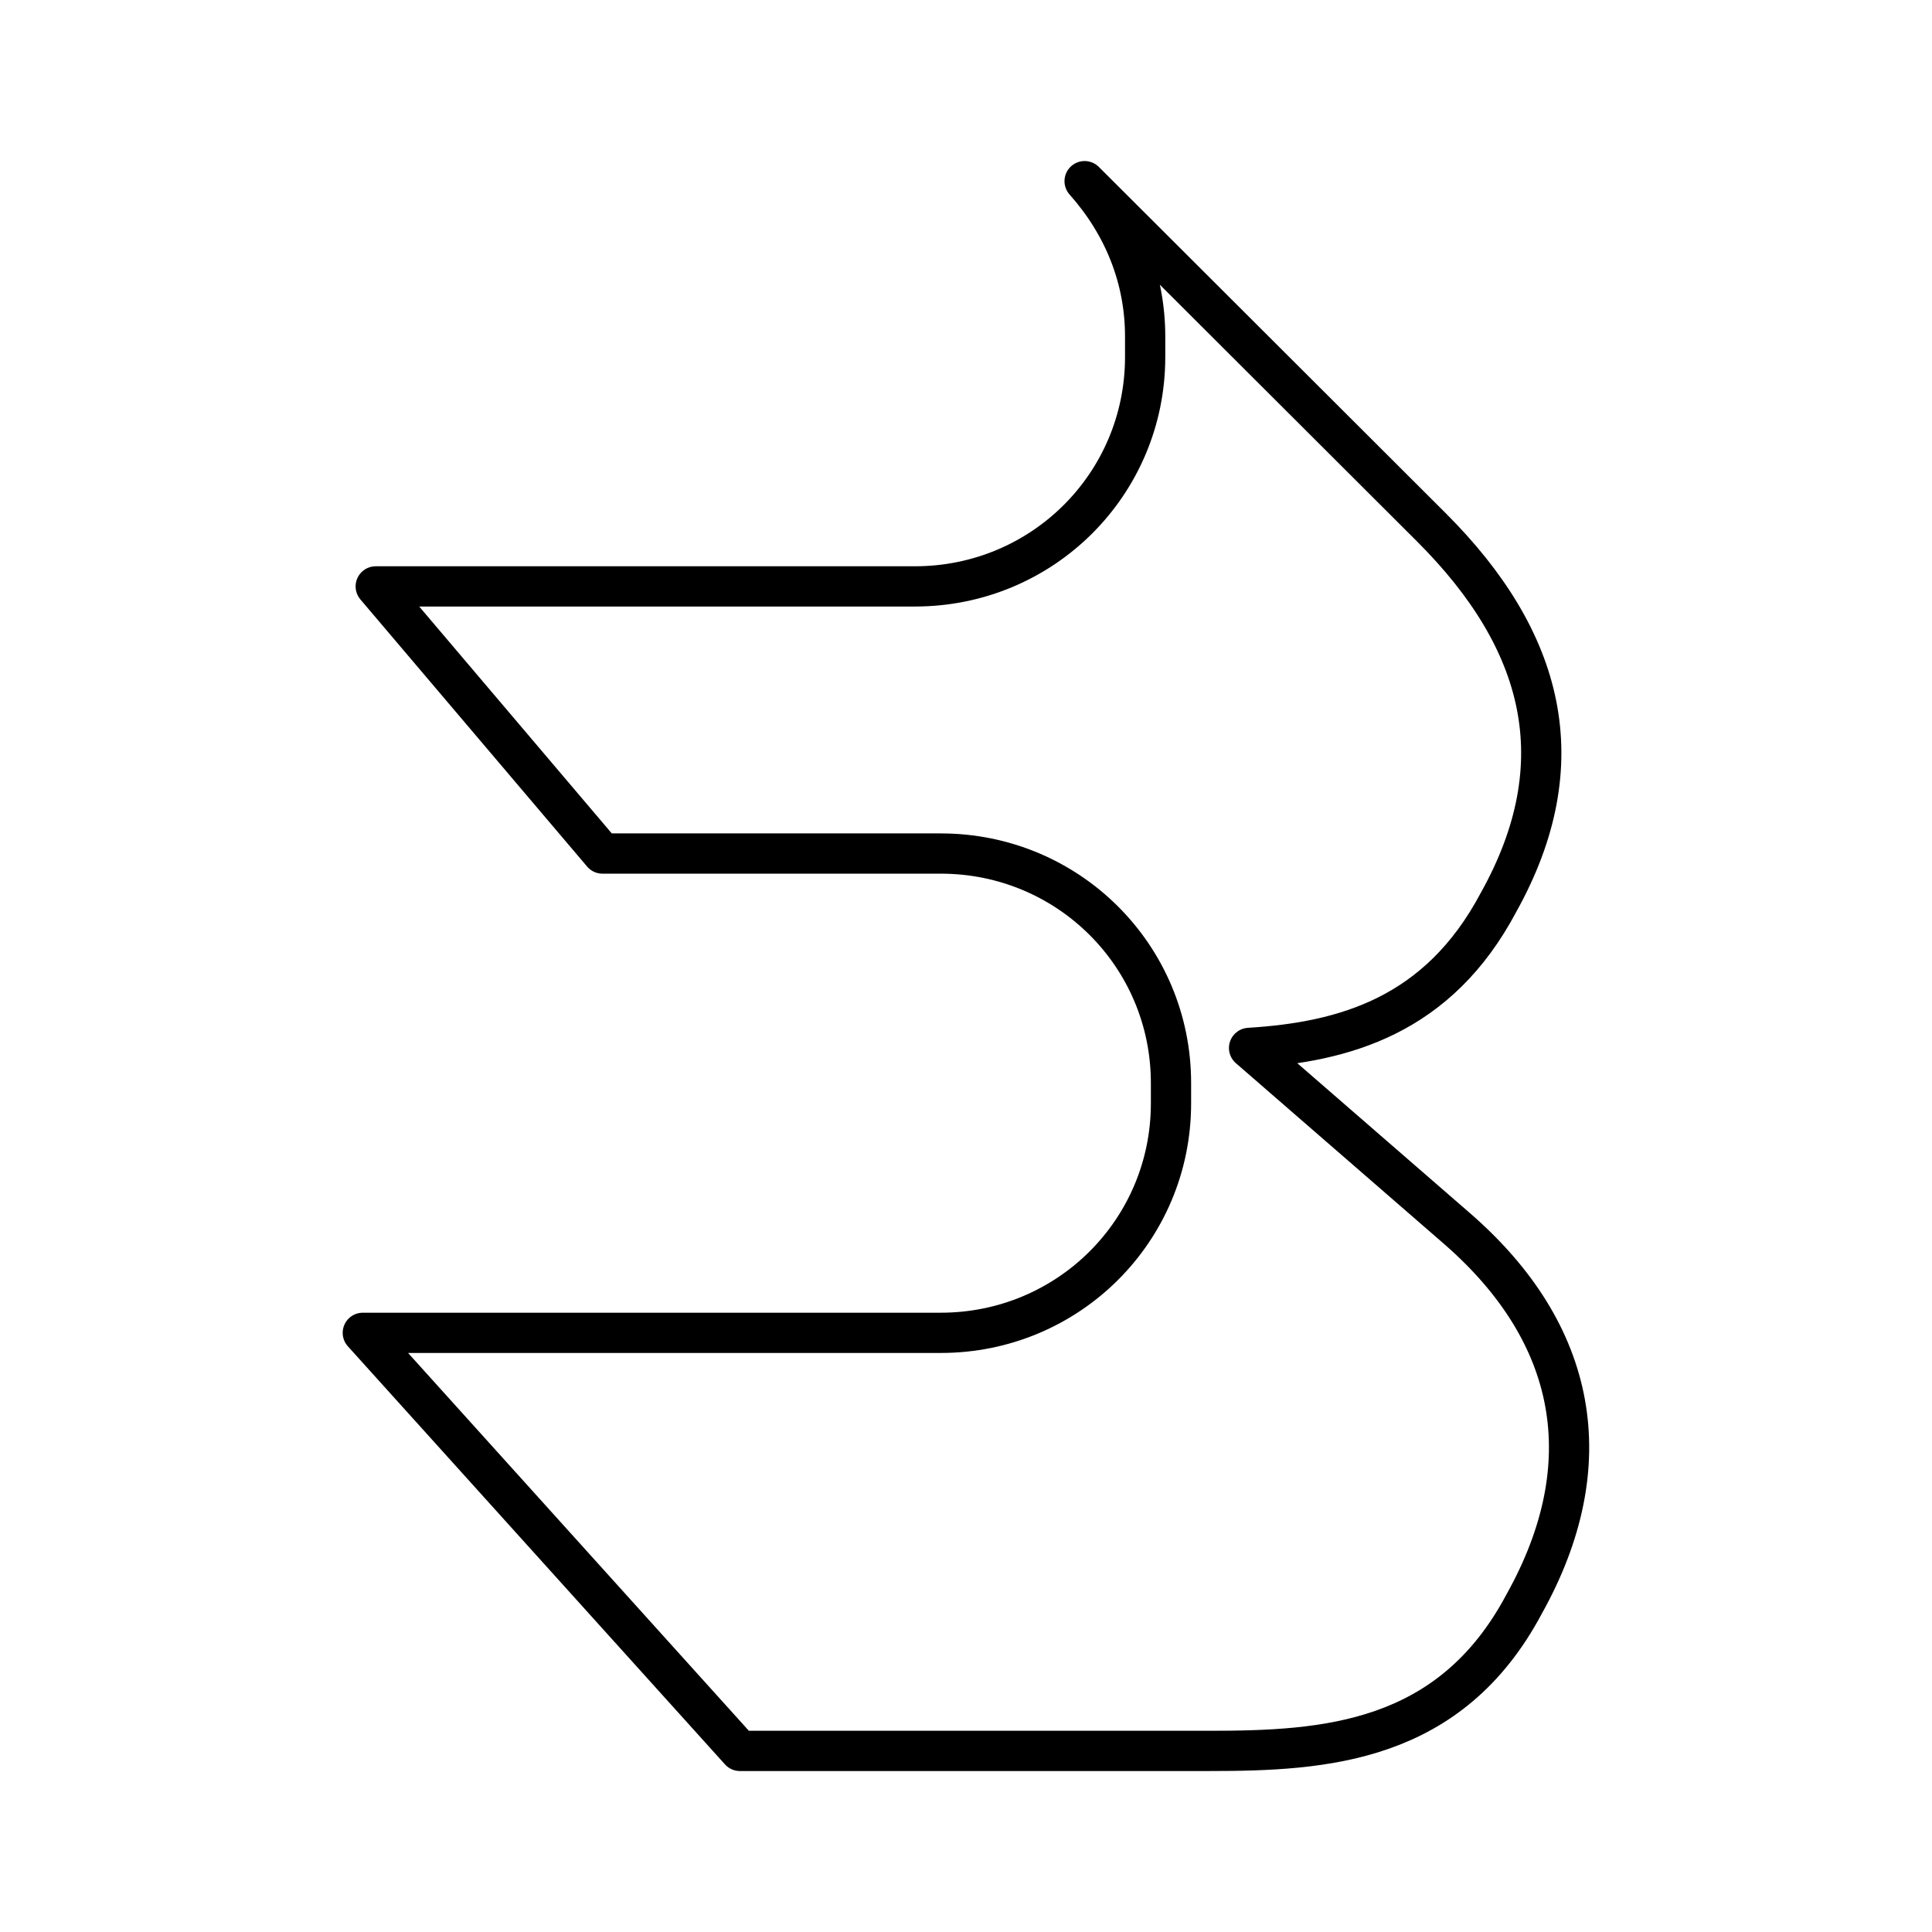 <?xml version="1.0" encoding="UTF-8"?><svg id="a" xmlns="http://www.w3.org/2000/svg" viewBox="0 0 48 48"><defs><style>.c{fill:none;stroke:#000;stroke-linecap:round;stroke-linejoin:round;}</style></defs><path id="b" class="c" d="M31.035,26.035c2.367-.146,4.698-.797,6.193-3.612,1.94-3.475,1.135-6.524-1.664-9.32l-8.617-8.602c.964,1.084,1.504,2.408,1.504,3.862v.505c0,3.159-2.551,5.701-5.72,5.701h-13.396l5.633,6.637h8.405c3.169,0,5.72,2.543,5.72,5.702v.505c0,3.159-2.551,5.701-5.72,5.701h-14.359l9.369,10.387h11.653c2.883,0,5.992-.186,7.833-3.653,1.94-3.475,1.322-6.722-1.664-9.32l-5.172-4.491Z"/></svg>